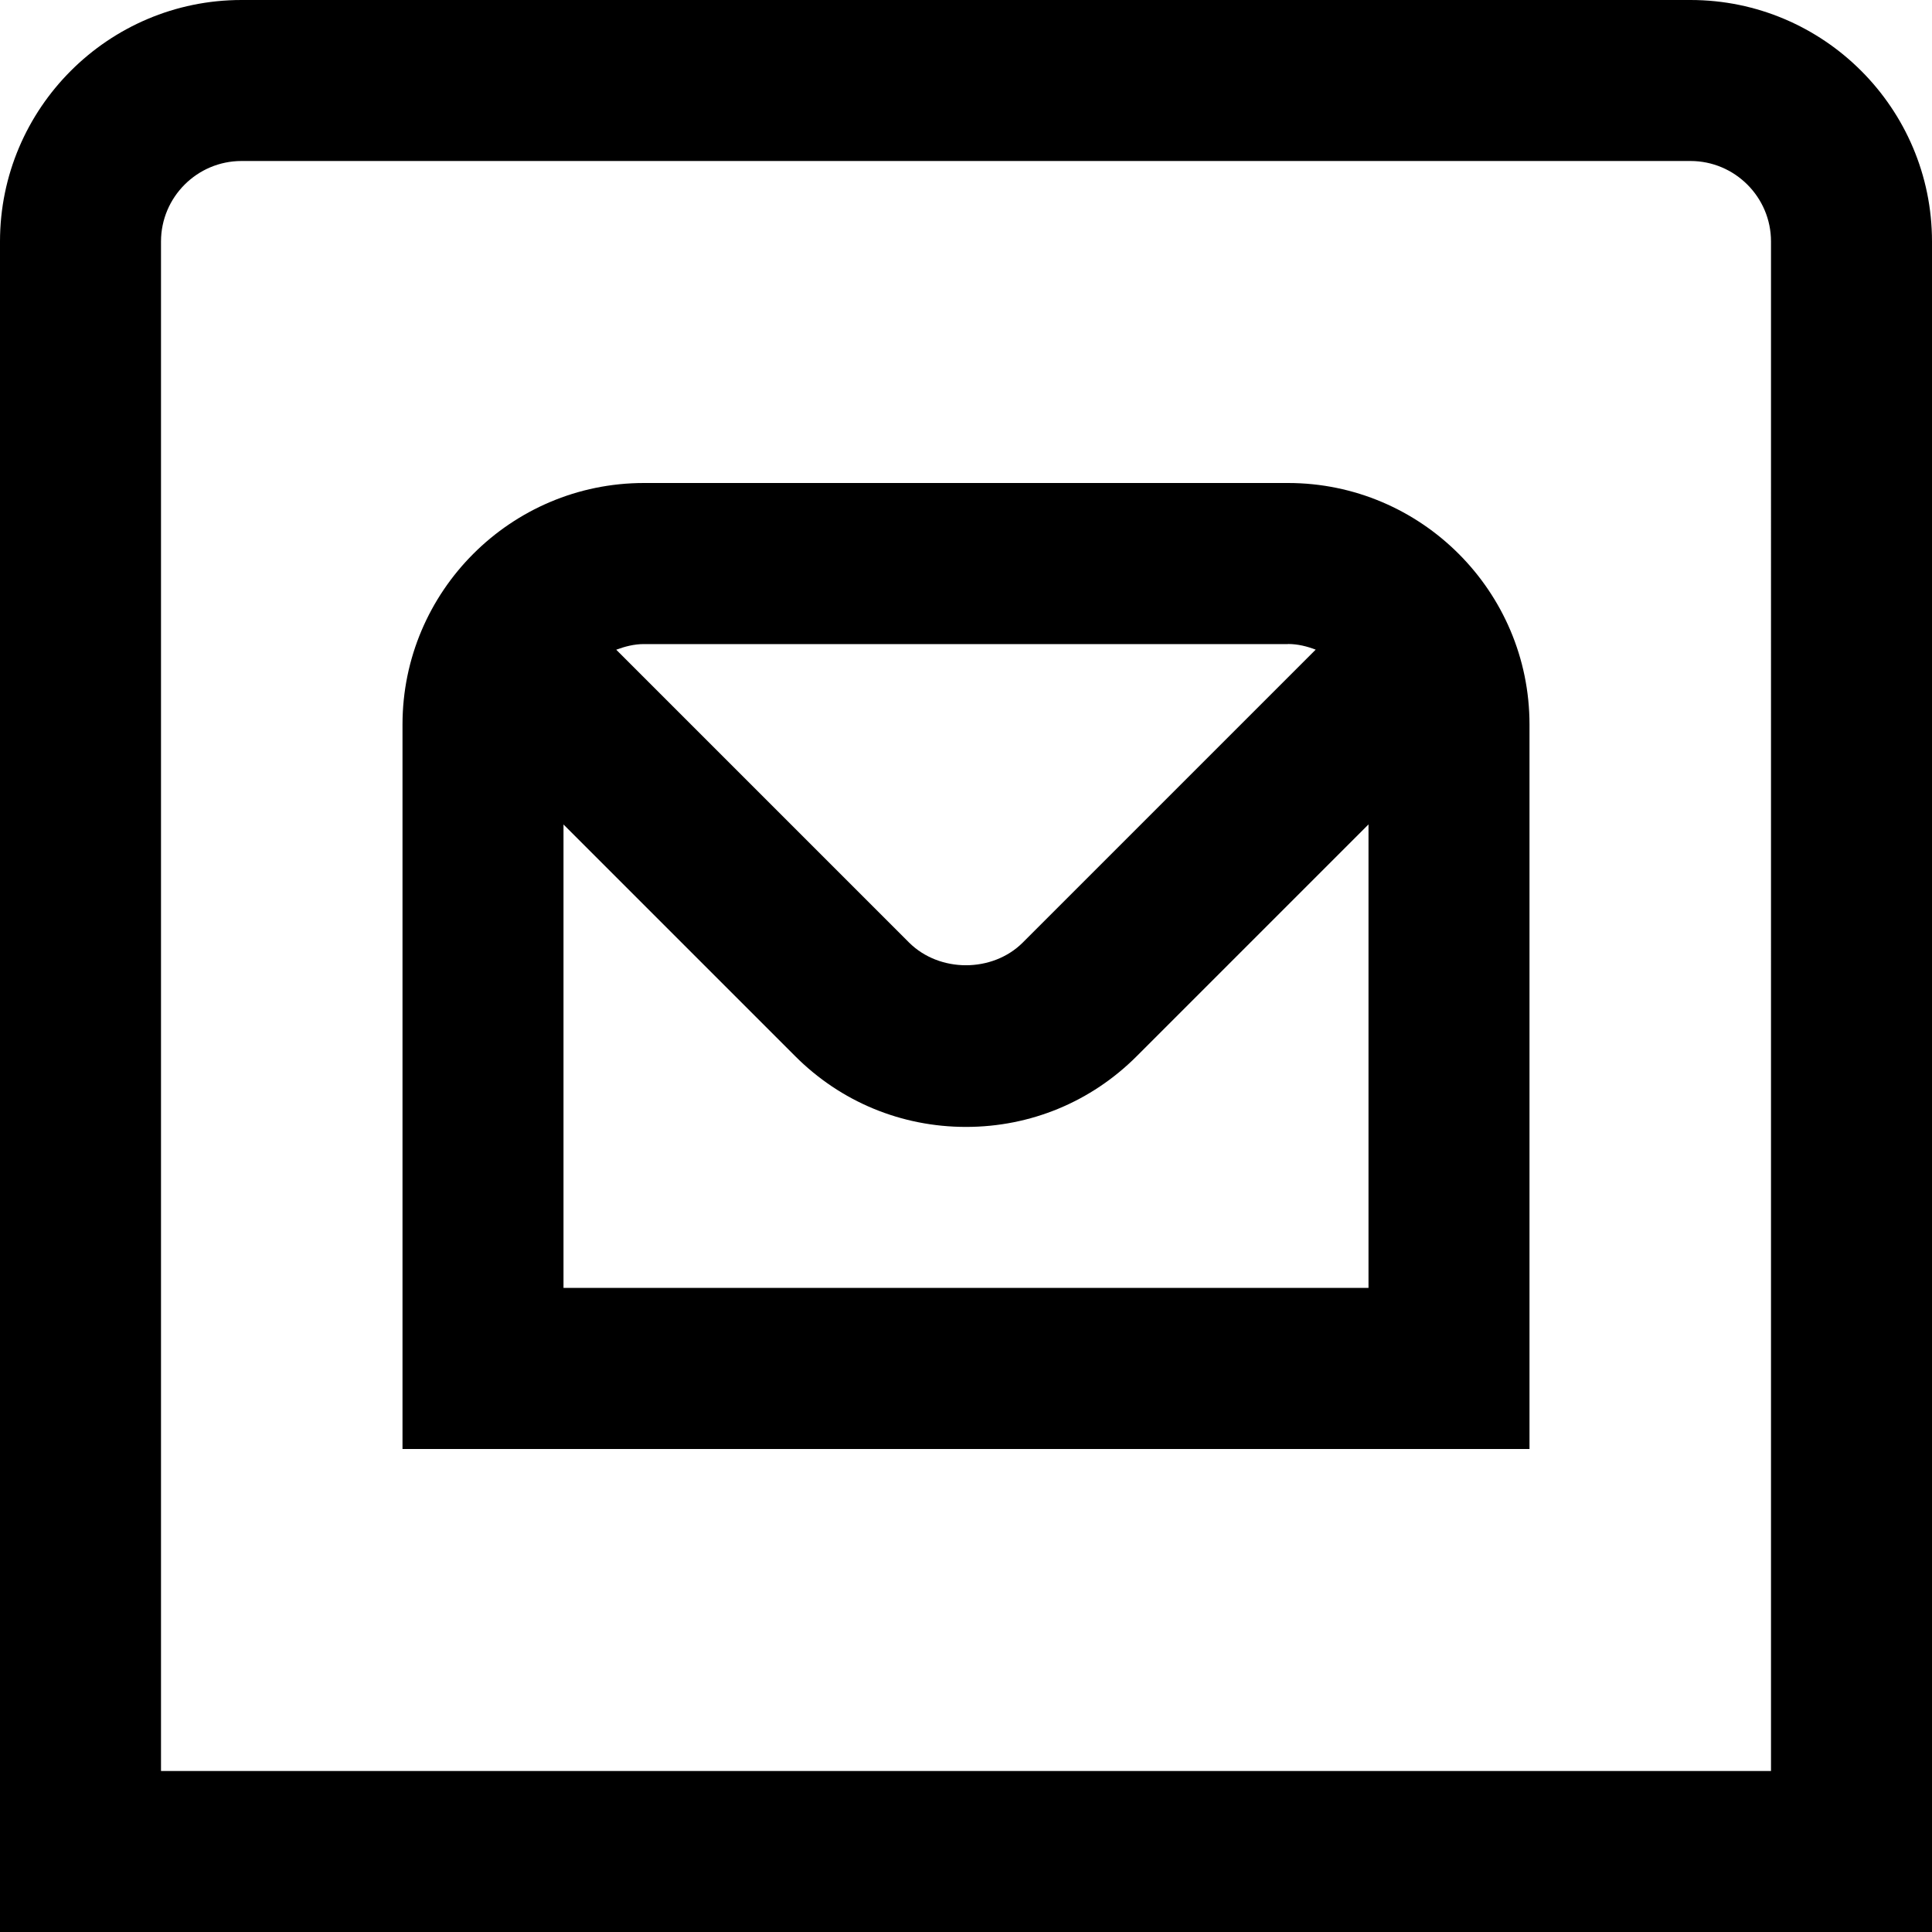 <svg id="Layer_1" viewBox="0 0 24 24" xmlns="http://www.w3.org/2000/svg" data-name="Layer 1"><path d="m21 0h-18c-1.654 0-3 1.346-3 3v21h24v-21c0-1.654-1.346-3-3-3zm1 22h-20v-19c0-.551.449-1 1-1h18c.551 0 1 .449 1 1zm-6-16h-8c-1.654 0-3 1.346-3 3v9h14v-9c0-1.654-1.346-3-3-3zm0 2c.122 0 .236.029.344.07l-3.638 3.638c-.377.377-1.036.377-1.414 0l-3.637-3.637c.108-.04.222-.07.344-.07h8zm-9 8v-5.758l2.878 2.878c.566.567 1.32.879 2.122.879s1.555-.312 2.121-.879l2.879-2.879v5.758h-10z"/></svg>